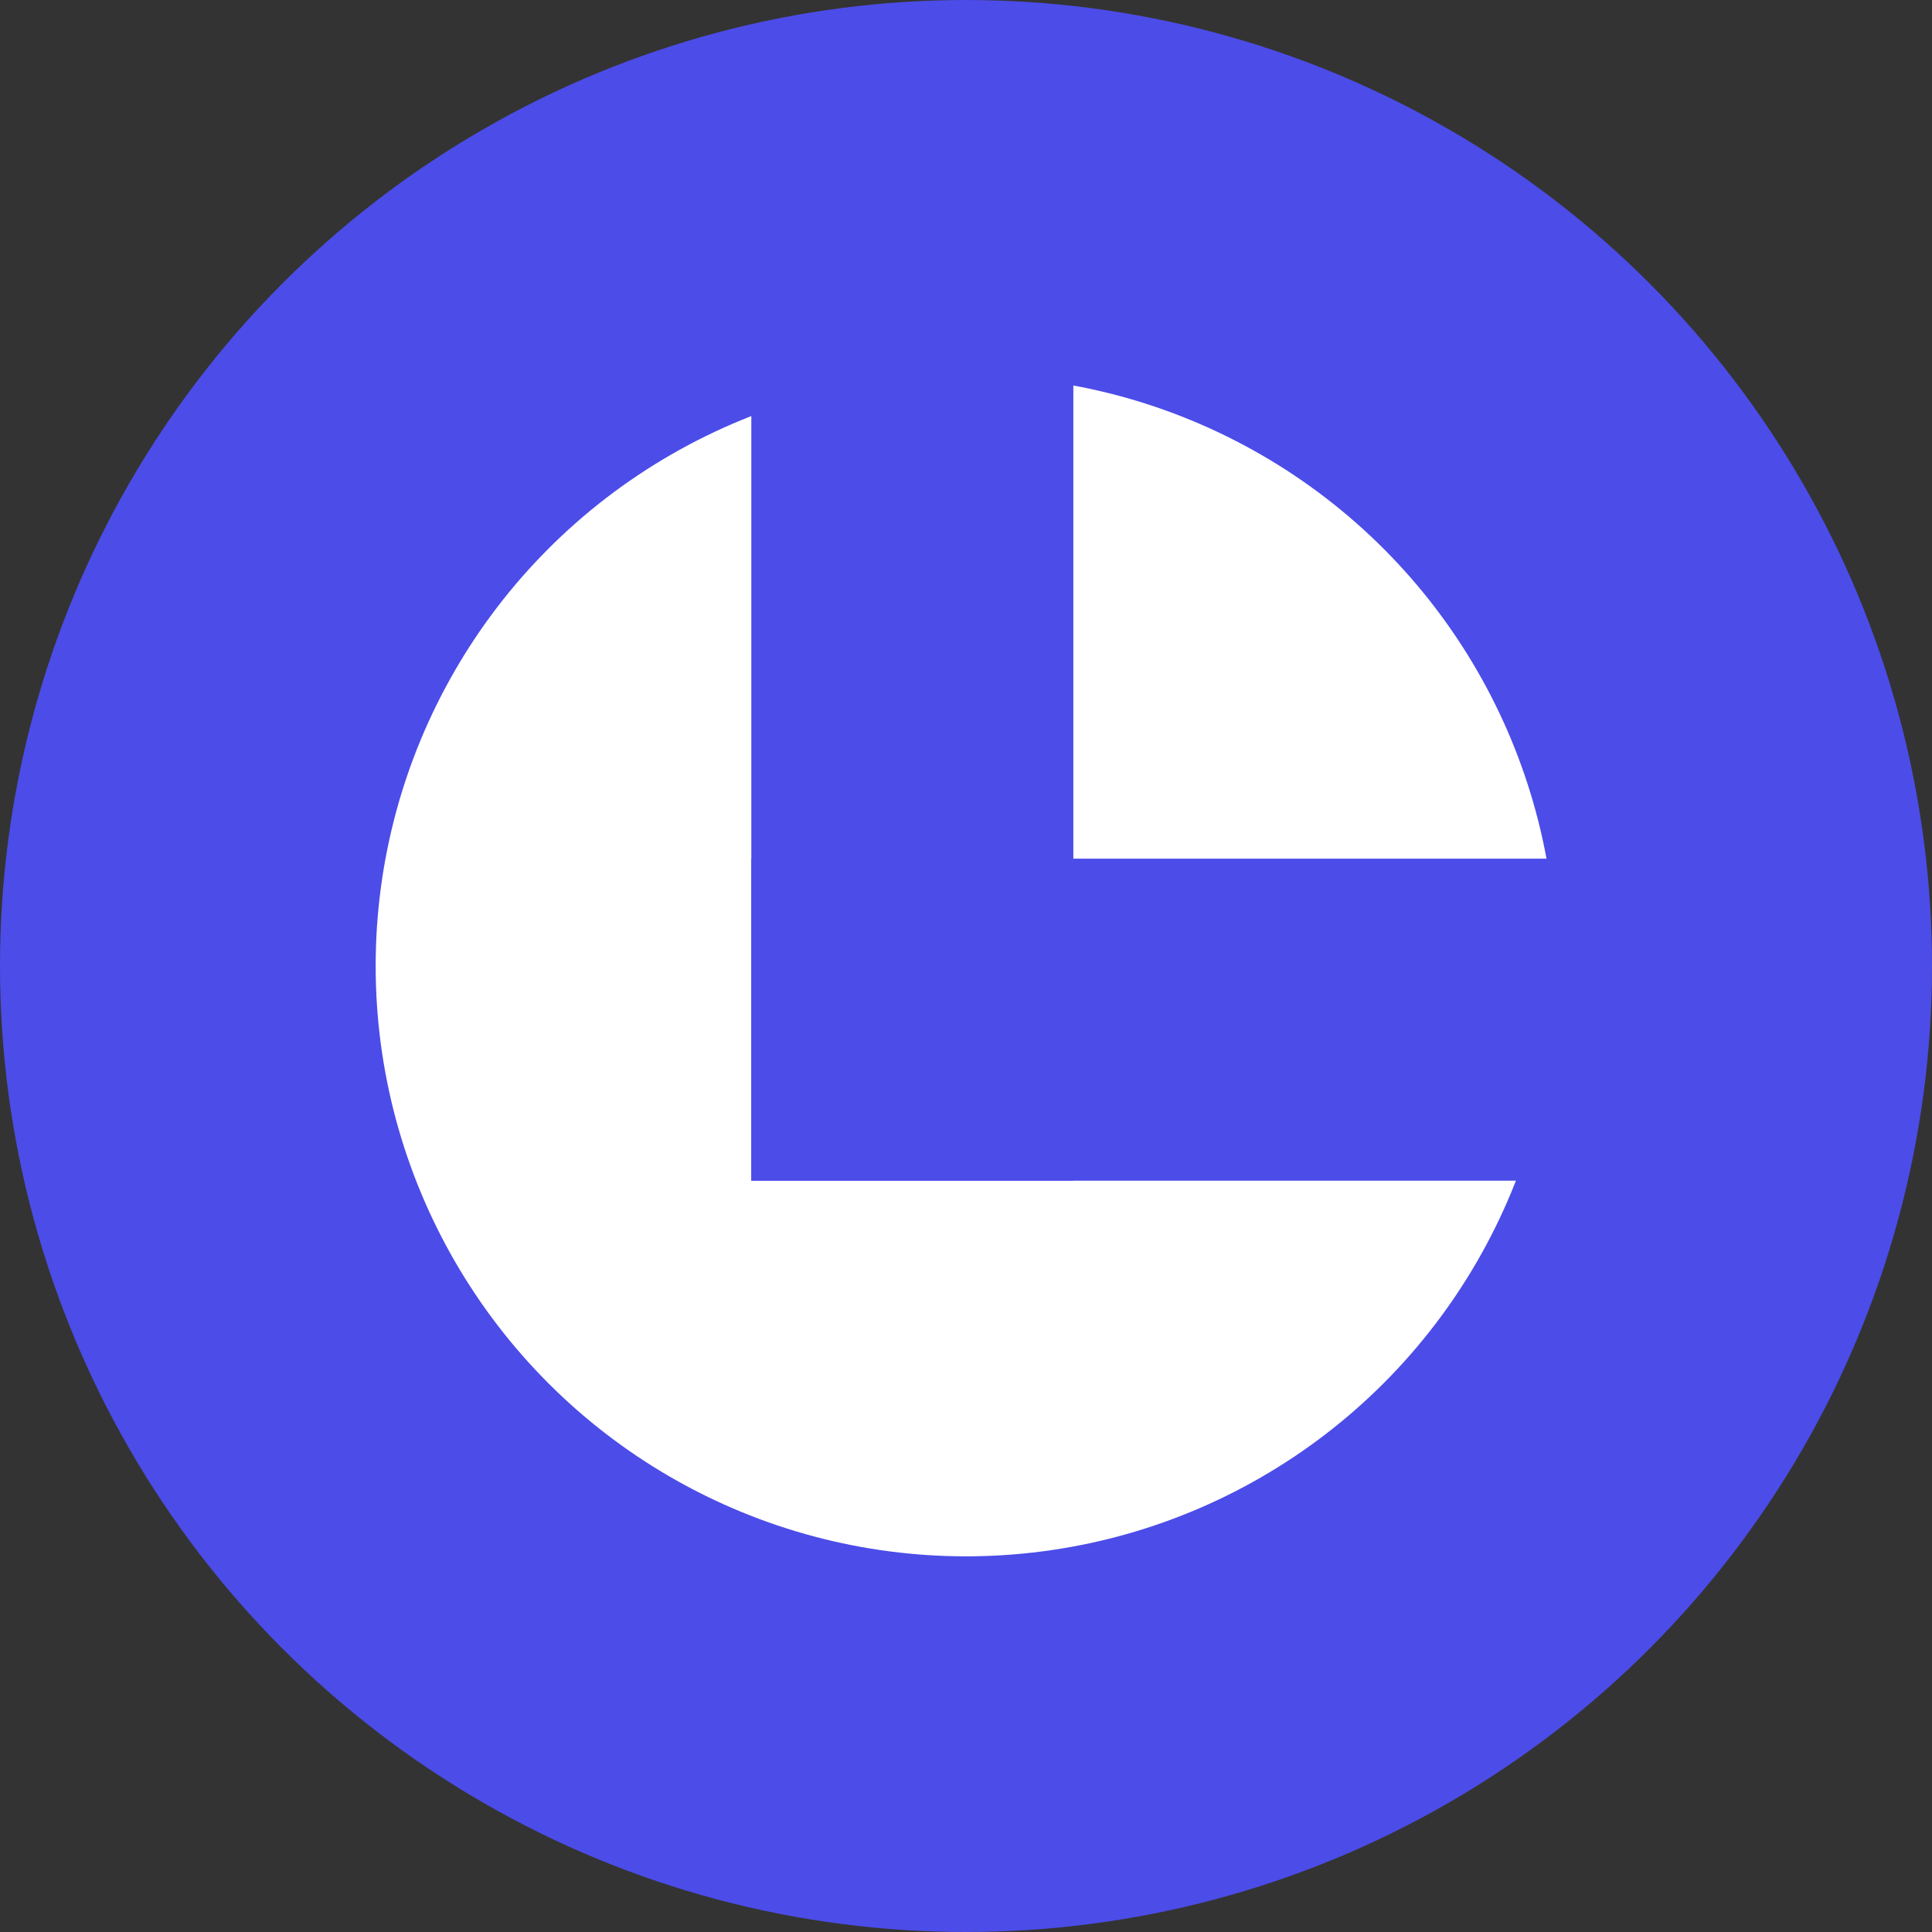 <?xml version="1.0" encoding="UTF-8"?>
<svg width="18px" height="18px" viewBox="0 0 18 18" version="1.1" xmlns="http://www.w3.org/2000/svg" xmlns:xlink="http://www.w3.org/1999/xlink">
    <rect x="0" y="0" width="18" height="18" fill="#333333" stroke="none"/>
    <!-- Generator: Sketch 51.2 (57519) - http://www.bohemiancoding.com/sketch -->
    <title>Clock Blue</title>
    <desc>Created with Sketch.</desc>
    <defs></defs>
    <g id="Page-1" stroke="none" stroke-width="1" fill="none" fill-rule="evenodd">
        <g id="PDE" transform="translate(-1116, -157)">
            <g id="Clock-Blue" transform="translate(1116, 157)">
                <circle id="Oval" stroke="#4C4CE9" stroke-width="3.5" fill="#FFFFFF" cx="9" cy="9" r="7.25"></circle>
                <rect id="Rectangle-4" fill="#4C4CE9" x="7" y="2" width="3" height="9"></rect>
                <polygon id="Rectangle-4" fill="#4C4CE9" points="16 8 16 11 7 11 7 8"></polygon>
            </g>
        </g>
    </g>
</svg>